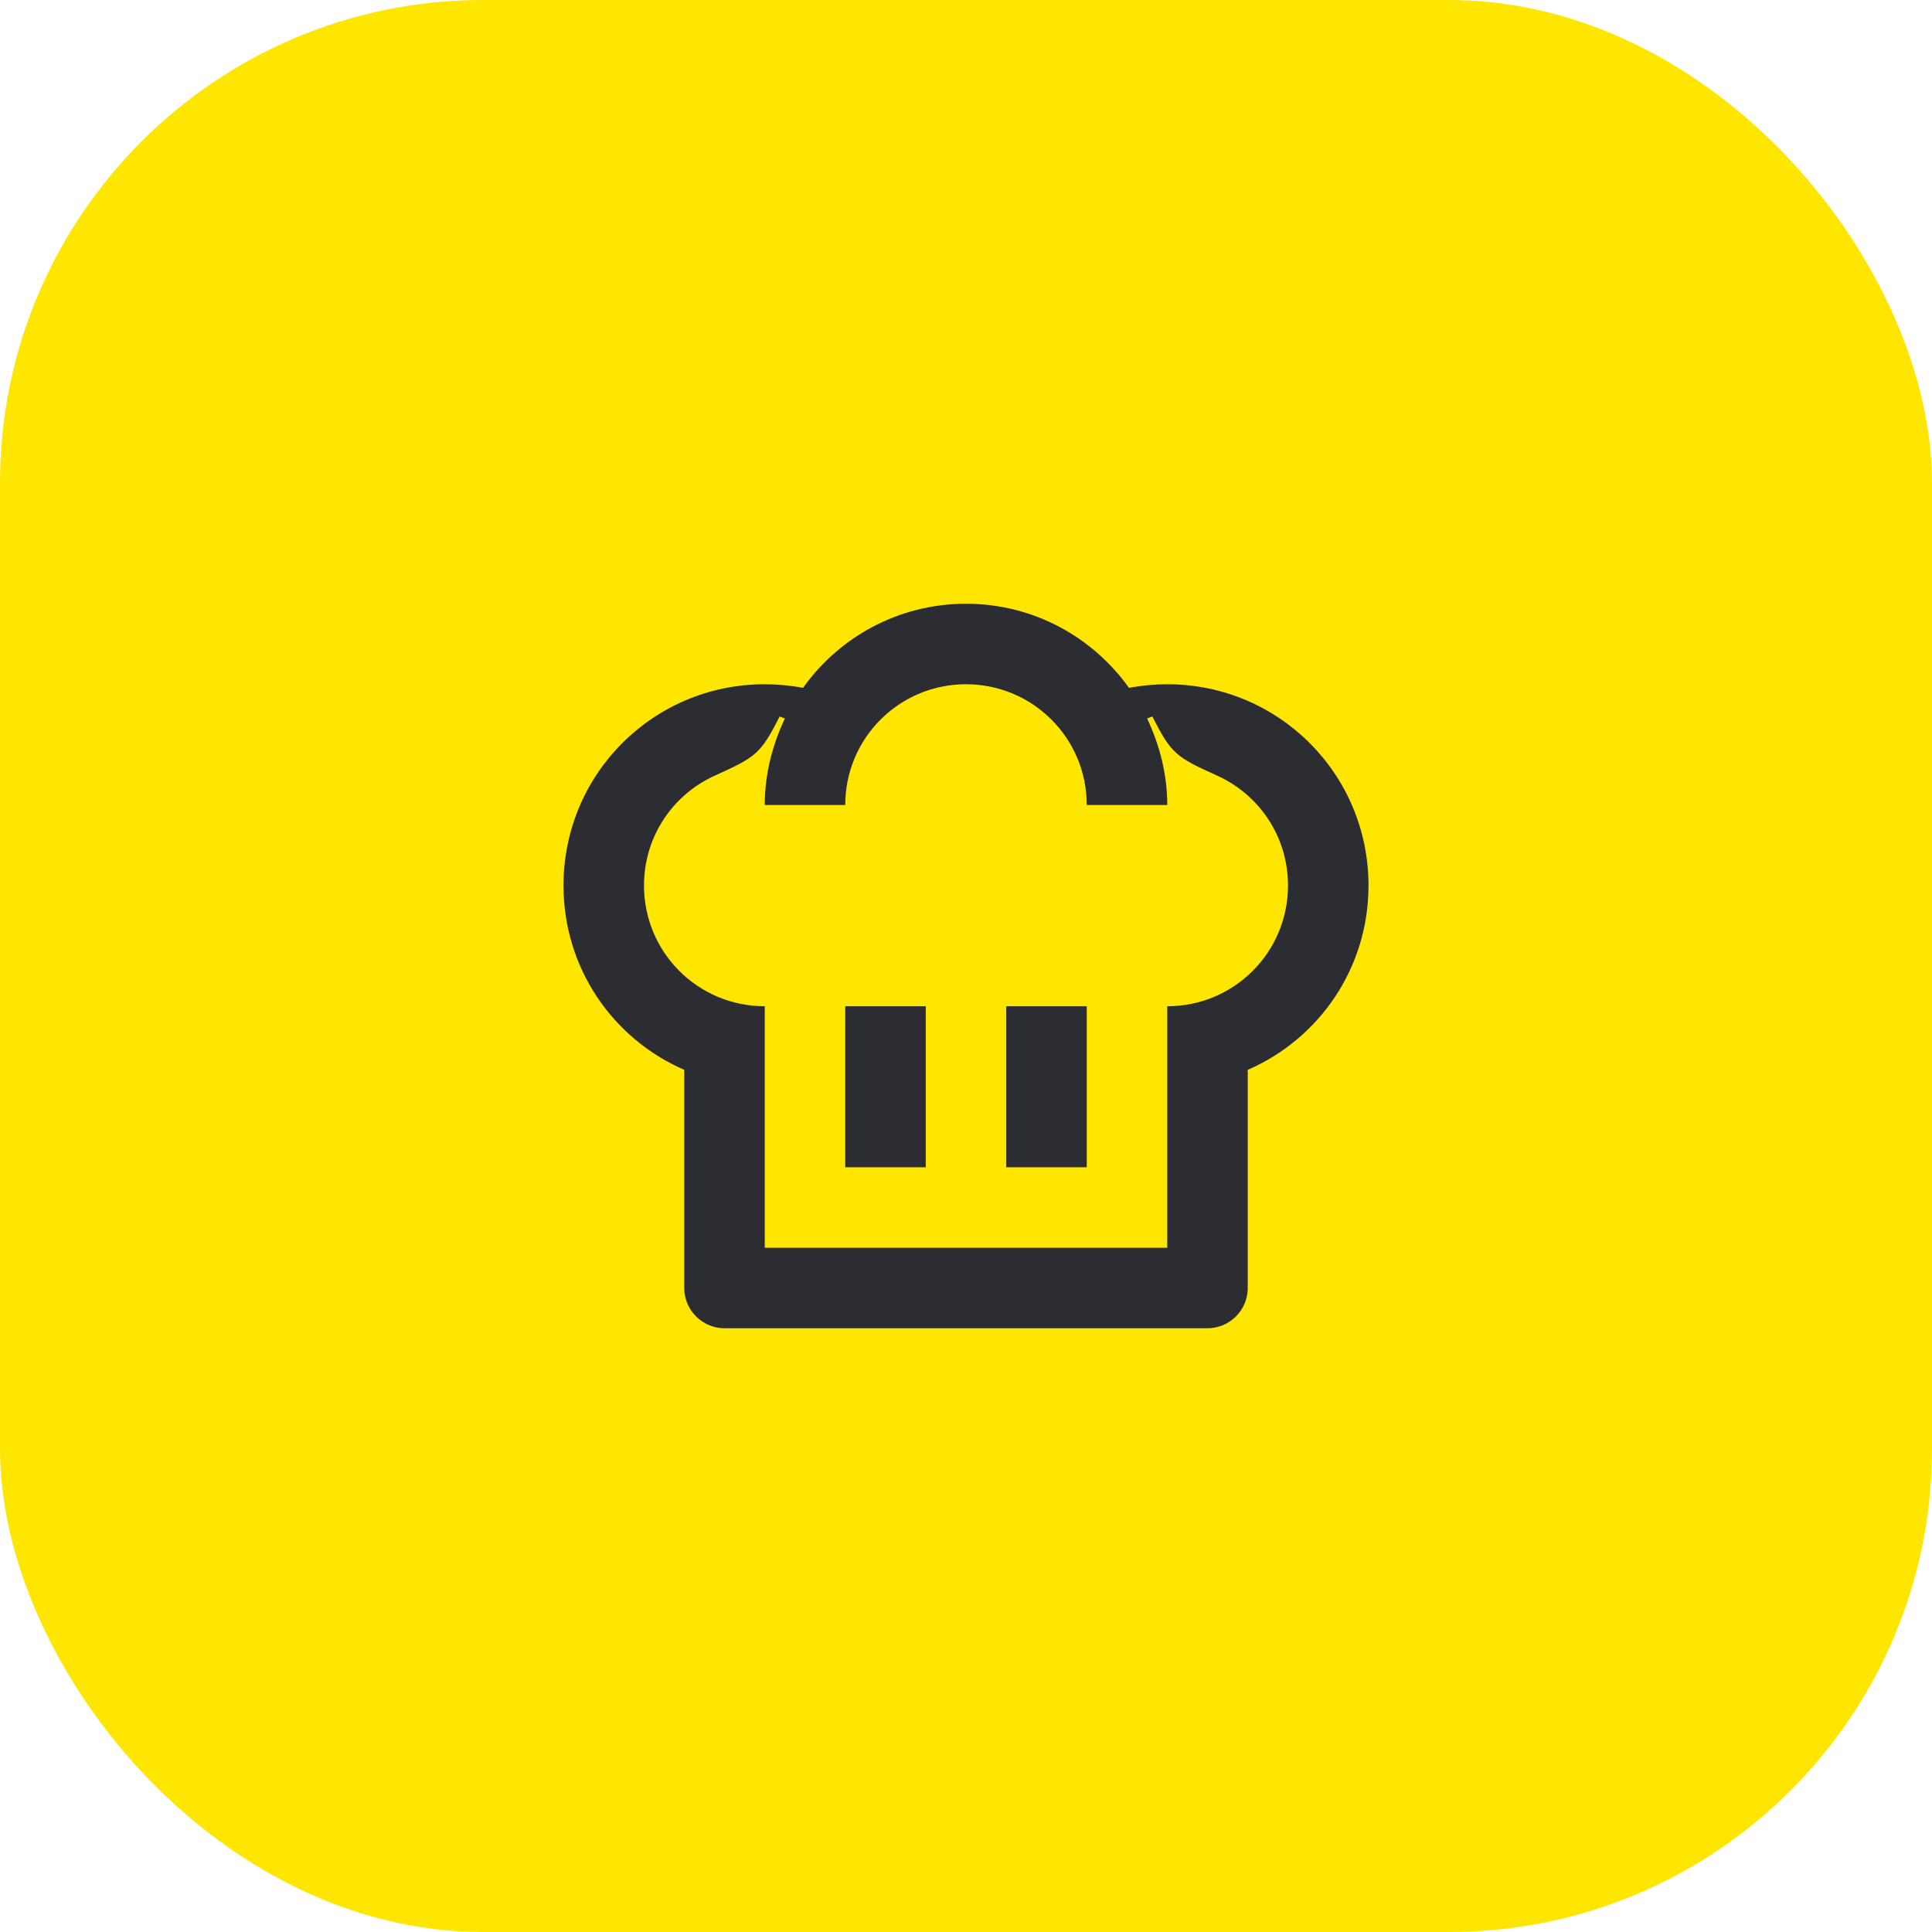 <svg width="48" height="48" viewBox="0 0 48 48" fill="none" xmlns="http://www.w3.org/2000/svg">
<rect width="48" height="48" rx="12" fill="#FEE600"/>
<path d="M27 25H25V29H27V25Z" fill="#2B2D33"/>
<path d="M23 25H21V29H23V25Z" fill="#2B2D33"/>
<path d="M34 22C34 19.23 31.77 17 29 17C28.68 17 28.36 17.03 28.05 17.09C27.15 15.83 25.68 15 24 15C22.32 15 20.85 15.83 19.95 17.09C19.64 17.03 19.32 17 19 17C16.23 17 14 19.23 14 22C14 24.06 15.23 25.81 17 26.58V32C17 32.55 17.45 33 18 33H30C30.55 33 31 32.55 31 32V26.58C32.77 25.81 34 24.06 34 22ZM29 25V31H19V25C17.34 25 16 23.66 16 22C16 20.78 16.72 19.74 17.76 19.27C18.78 18.81 18.9 18.73 19.37 17.8L19.5 17.85C19.19 18.51 19 19.23 19 20H21C21 18.34 22.34 17 24 17C25.66 17 27 18.34 27 20H29C29 19.23 28.81 18.51 28.5 17.85L28.63 17.8C29.1 18.73 29.22 18.81 30.24 19.27C31.28 19.74 32 20.78 32 22C32 23.66 30.66 25 29 25Z" fill="#2B2D33"/>
</svg>
